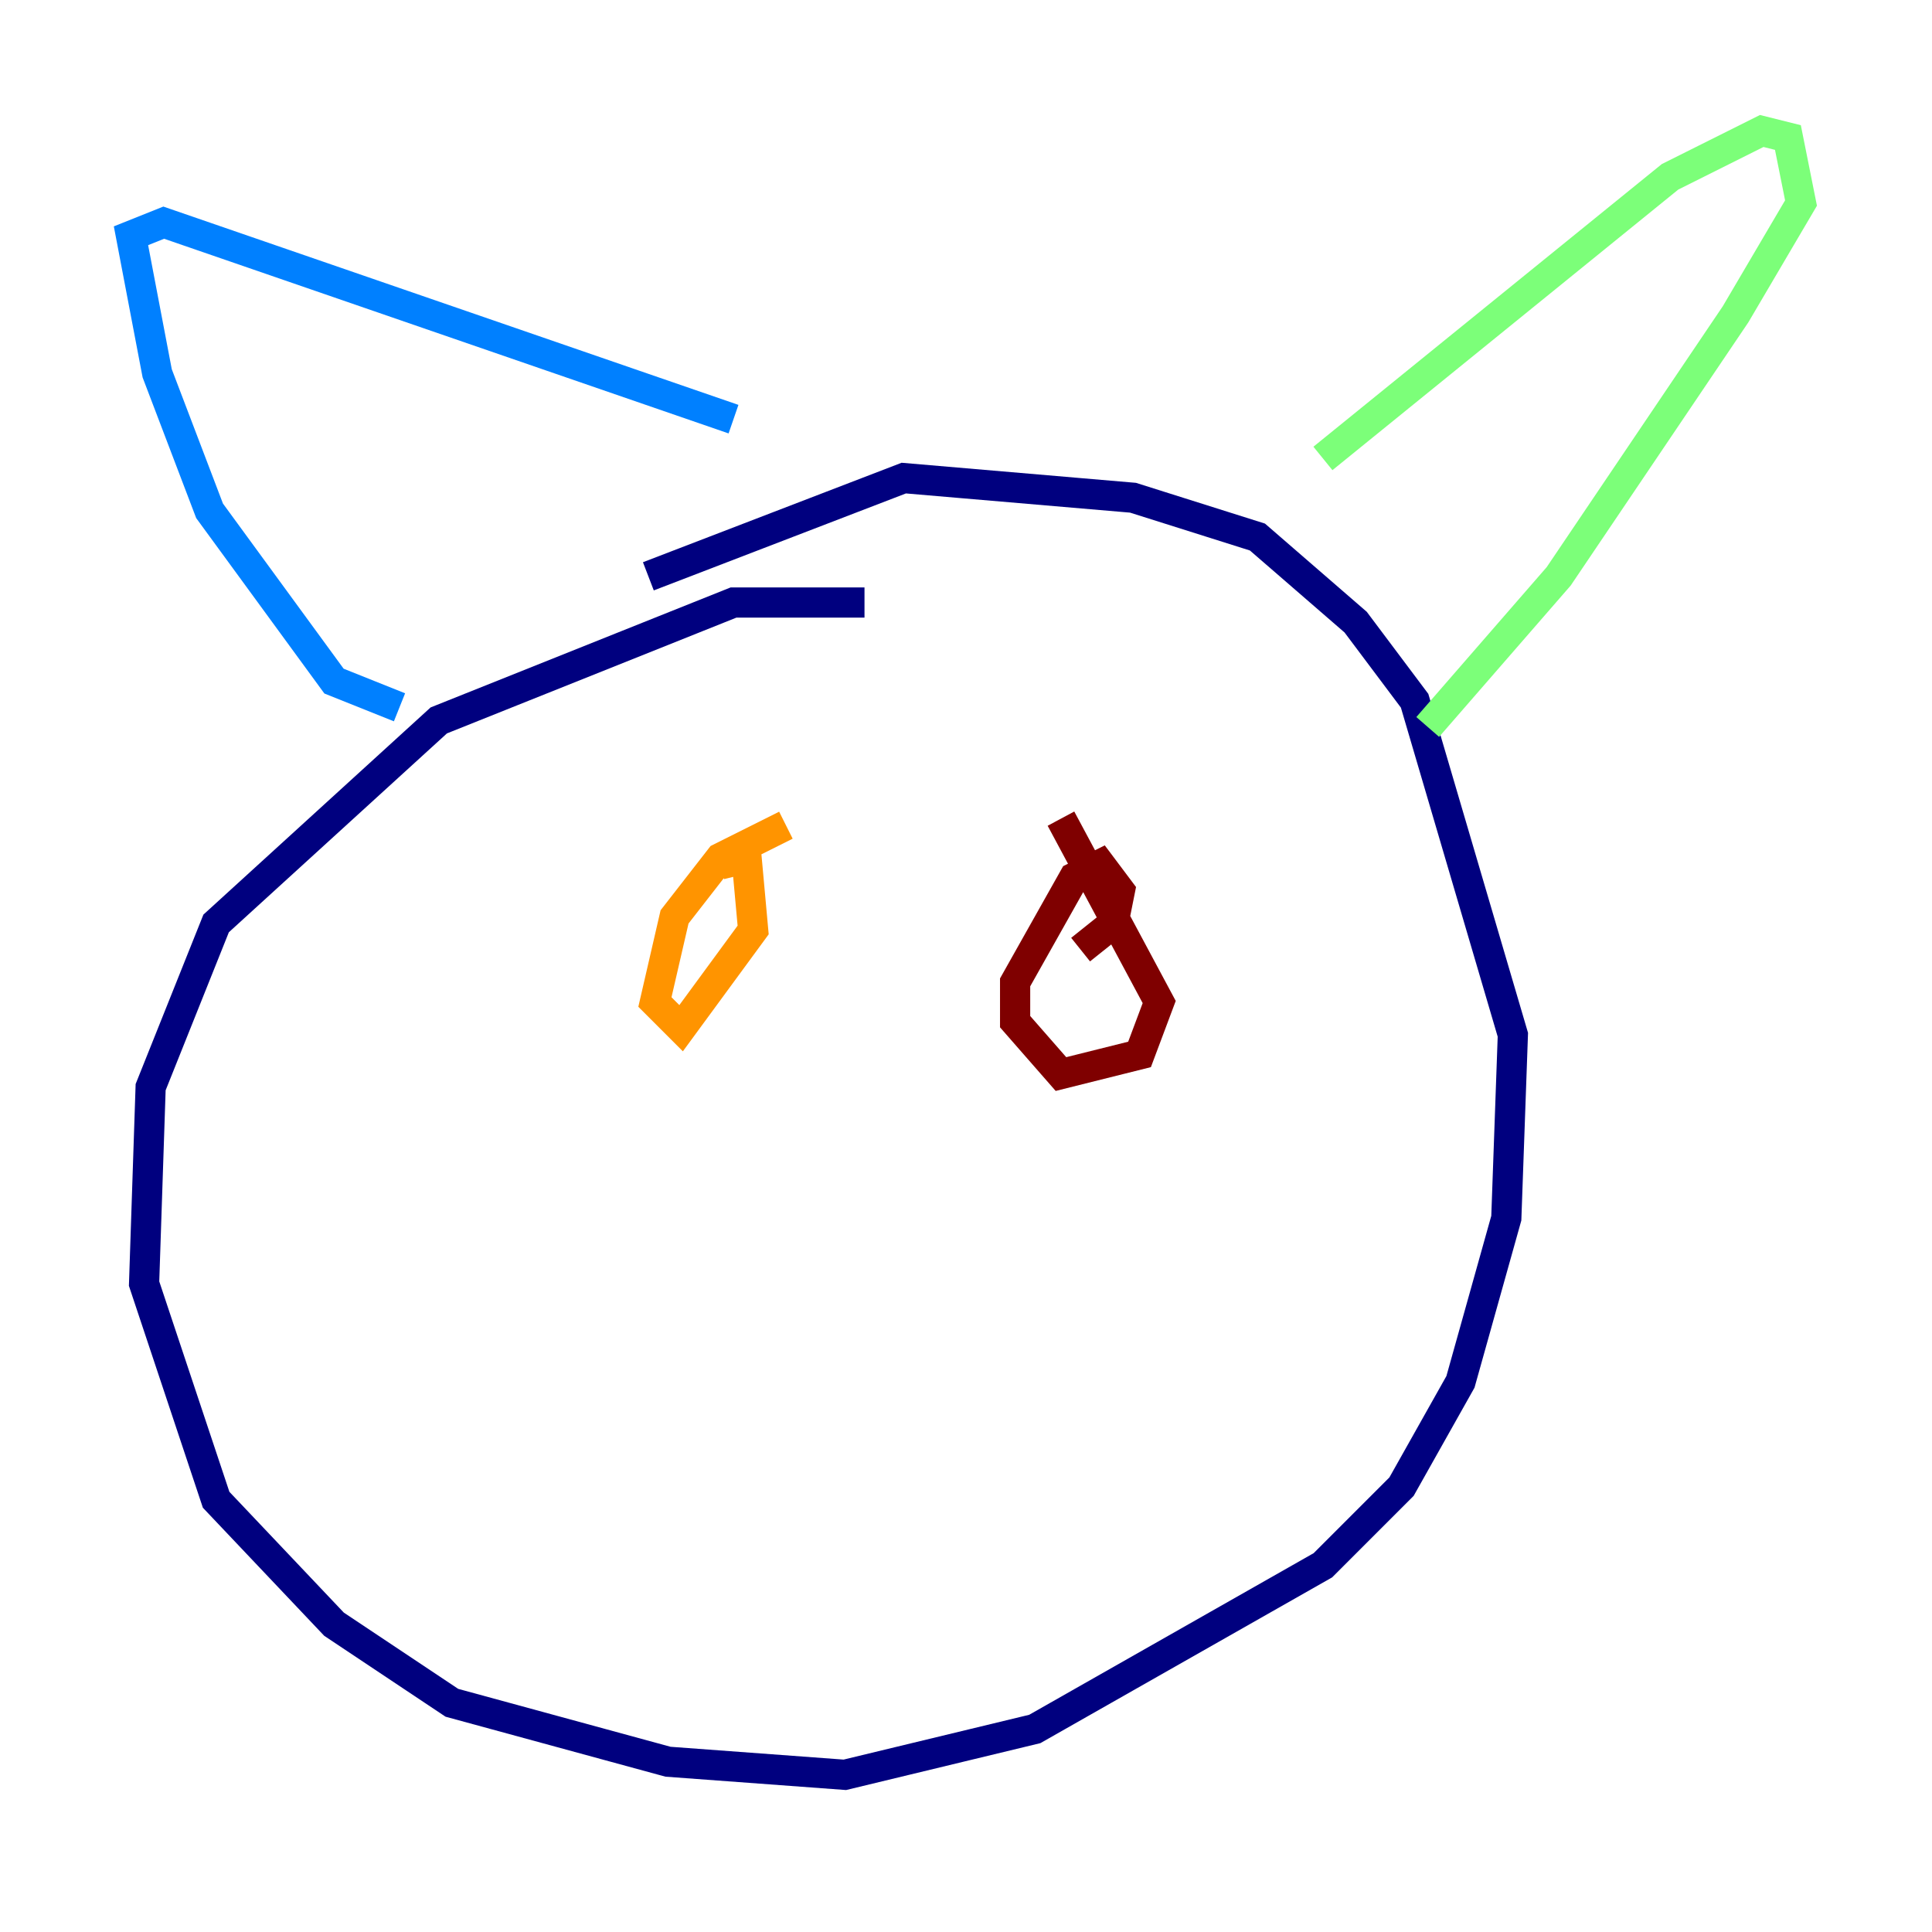 <?xml version="1.0" encoding="utf-8" ?>
<svg baseProfile="tiny" height="128" version="1.2" viewBox="0,0,128,128" width="128" xmlns="http://www.w3.org/2000/svg" xmlns:ev="http://www.w3.org/2001/xml-events" xmlns:xlink="http://www.w3.org/1999/xlink"><defs /><polyline fill="none" points="57.275,39.919 48.597,39.919 29.071,47.729 14.319,61.18 9.98,72.027 9.546,85.044 14.319,99.363 22.129,107.607 29.939,112.814 44.258,116.719 55.973,117.586 68.556,114.549 87.647,103.702 92.854,98.495 96.759,91.552 99.797,80.705 100.231,68.556 93.722,46.427 89.817,41.22 83.308,35.58 75.064,32.976 59.878,31.675 42.956,38.183" stroke="#00007f" stroke-width="2" /><polyline fill="none" points="26.468,46.861 22.129,45.125 13.885,33.844 10.414,24.732 8.678,15.62 10.848,14.752 48.597,27.77" stroke="#0080ff" stroke-width="2" /><polyline fill="none" points="87.647,30.373 110.644,11.715 116.719,8.678 118.454,9.112 119.322,13.451 114.983,20.827 103.268,38.183 94.59,48.163" stroke="#7cff79" stroke-width="2" /><polyline fill="none" points="47.729,57.275 49.464,56.841 49.898,61.614 45.125,68.122 43.39,66.386 44.691,60.746 47.729,56.841 52.068,54.671" stroke="#ff9400" stroke-width="2" /><polyline fill="none" points="70.291,54.237 76.8,66.386 75.498,69.858 70.291,71.159 67.254,67.688 67.254,65.085 71.159,58.142 72.895,57.275 74.197,59.01 73.763,61.18 71.593,62.915" stroke="#7f0000" stroke-width="2" /></svg>